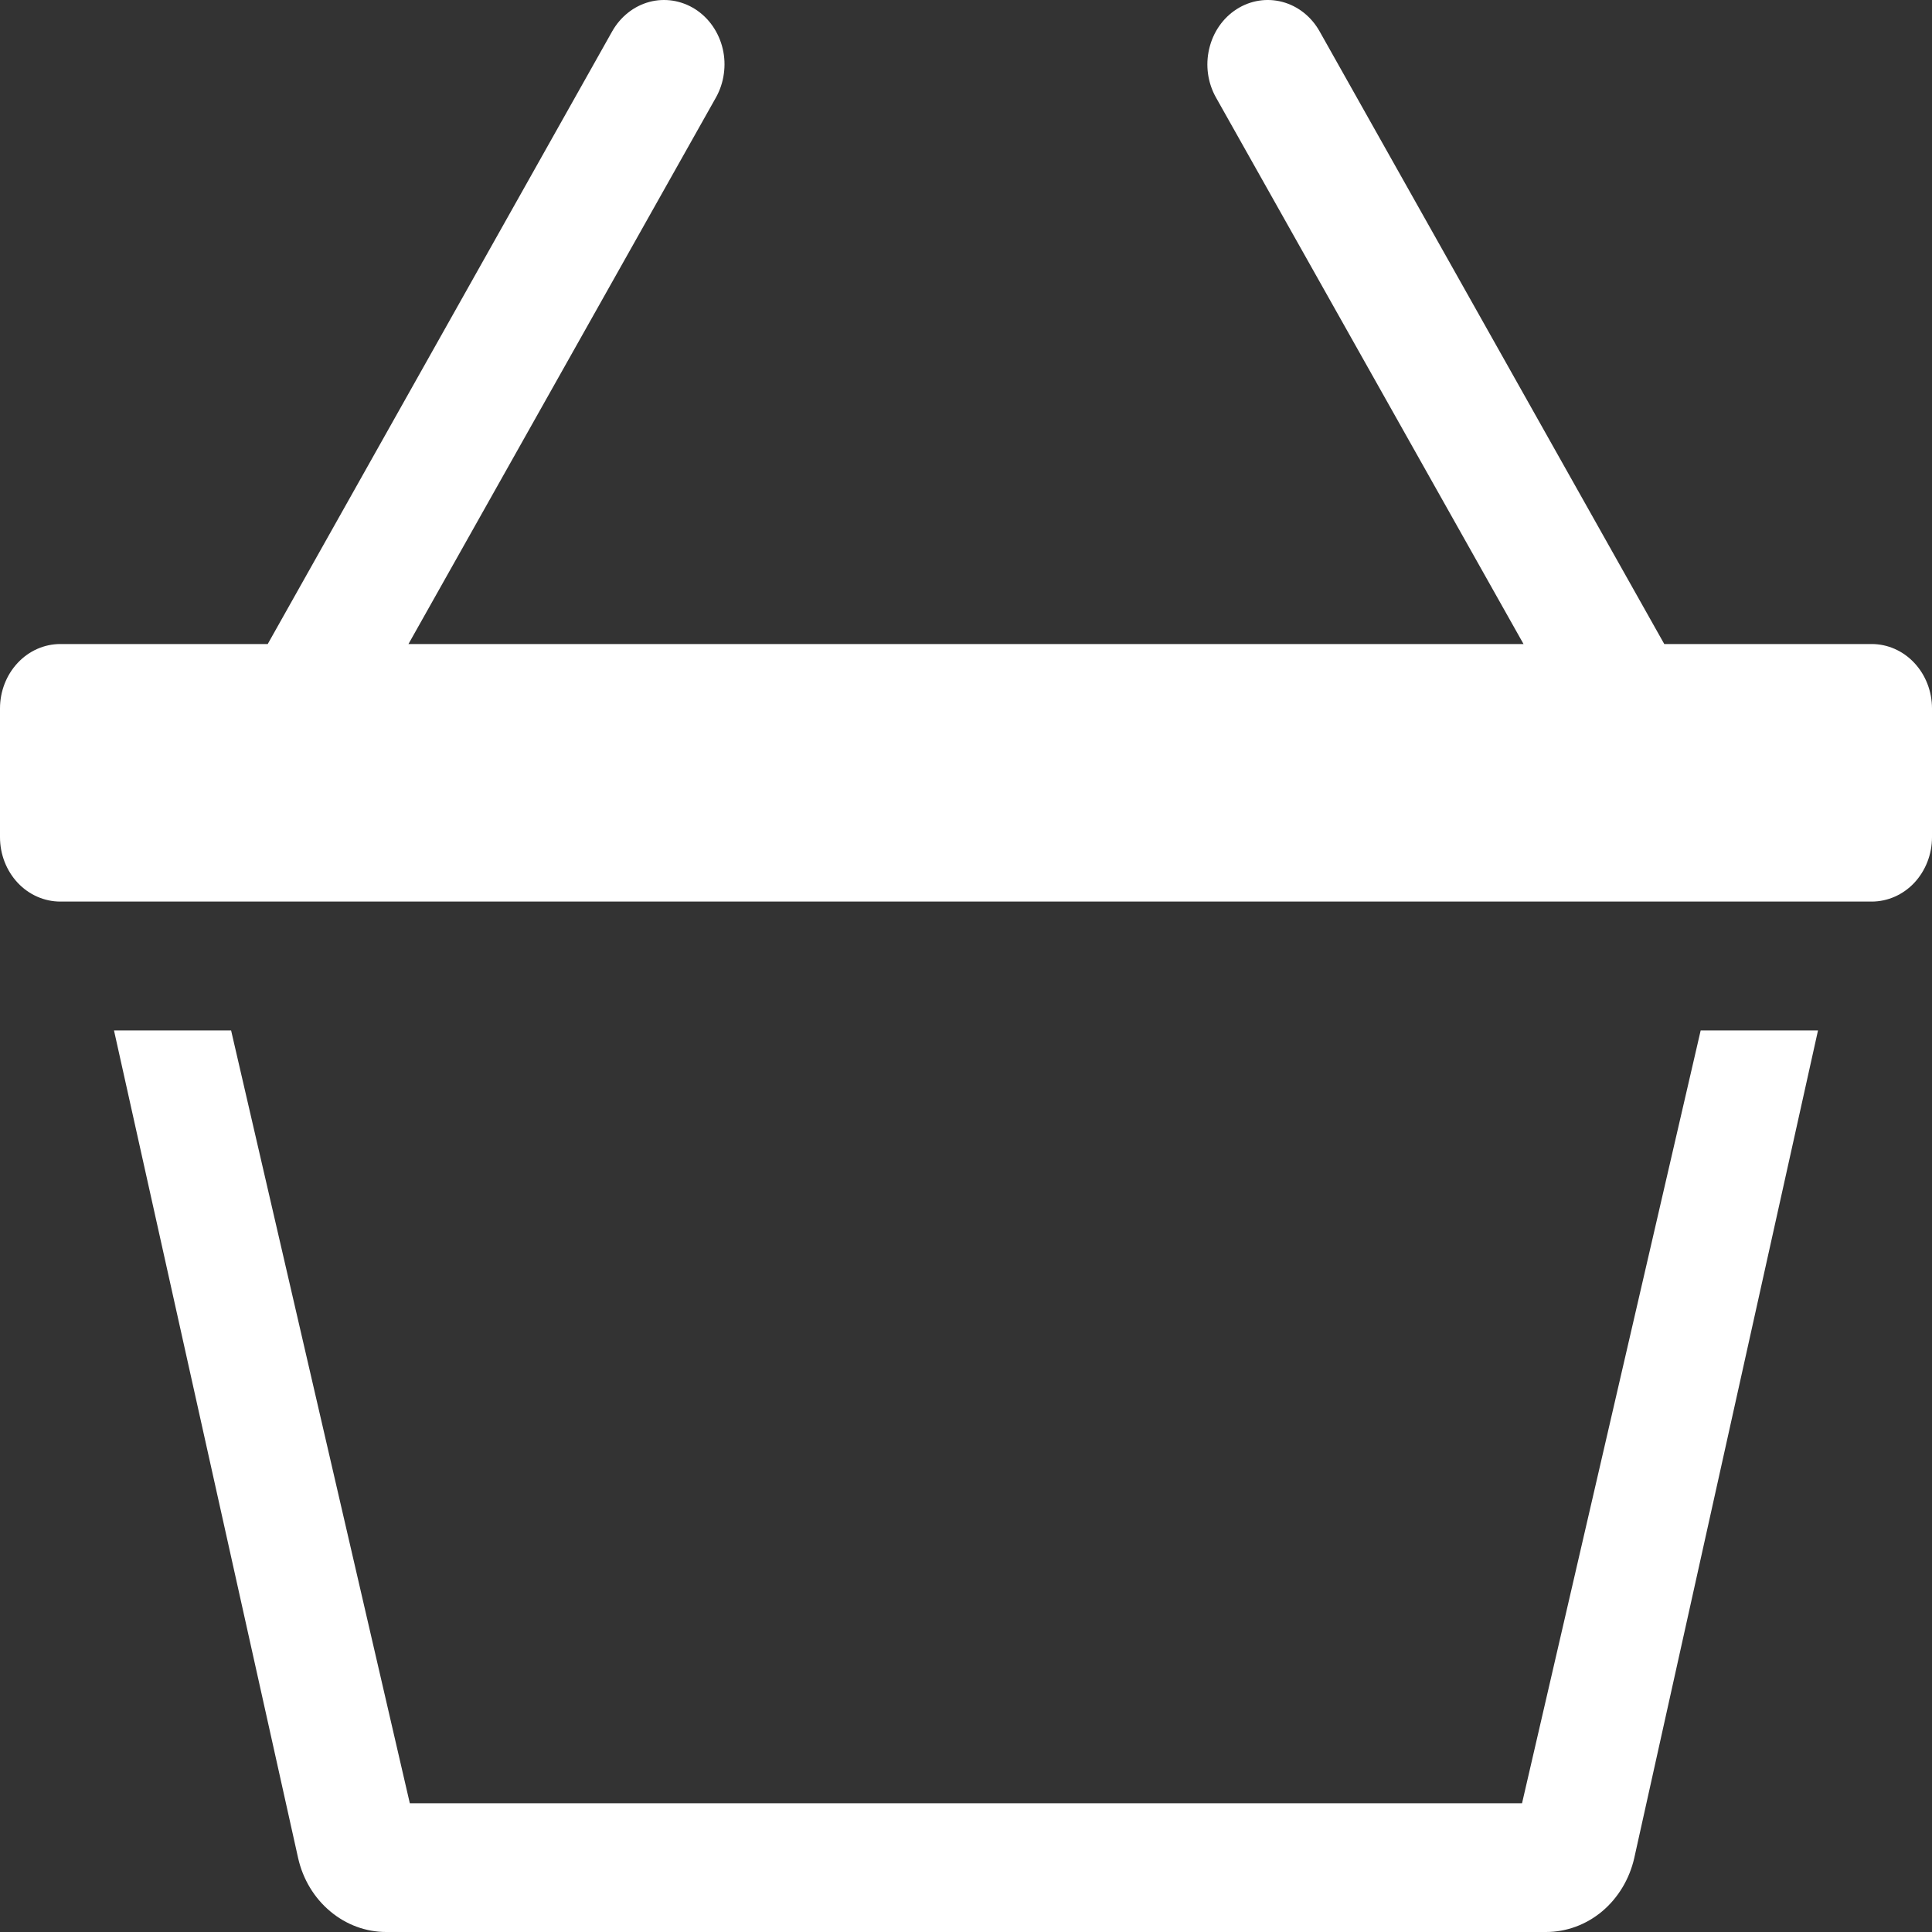 <svg width="26" height="26" viewBox="0 0 26 26" fill="none" xmlns="http://www.w3.org/2000/svg">
<rect x="0" y="0" width="26" height="26" fill="#333333" stroke="none"/>
<path d="M9.355 0.123C9.447 0.182 9.527 0.259 9.59 0.35C9.654 0.442 9.7 0.546 9.726 0.656C9.752 0.766 9.757 0.881 9.741 0.994C9.726 1.106 9.689 1.215 9.635 1.312L5.497 8.667H20.503L16.364 1.312C16.253 1.115 16.22 0.879 16.273 0.656C16.325 0.433 16.458 0.241 16.643 0.123C16.828 0.005 17.049 -0.03 17.259 0.026C17.468 0.082 17.647 0.224 17.758 0.421L22.397 8.667H25.188C25.403 8.667 25.61 8.758 25.762 8.921C25.914 9.083 26 9.304 26 9.533V11.267C26 11.497 25.914 11.717 25.762 11.88C25.61 12.042 25.403 12.133 25.188 12.133H0.812C0.597 12.133 0.39 12.042 0.238 11.88C0.086 11.717 0 11.497 0 11.267V9.533C0 9.304 0.086 9.083 0.238 8.921C0.39 8.758 0.597 8.667 0.812 8.667H3.603L8.239 0.421C8.294 0.324 8.366 0.239 8.452 0.171C8.537 0.103 8.635 0.054 8.738 0.026C8.842 -0.002 8.949 -0.007 9.055 0.009C9.161 0.026 9.264 0.065 9.355 0.123ZM5.515 24.267L3.11 13.867H1.534L4.012 25.005C4.076 25.289 4.228 25.541 4.443 25.721C4.658 25.902 4.923 26 5.197 26H20.806C21.08 26 21.346 25.902 21.561 25.722C21.776 25.541 21.928 25.289 21.993 25.005L24.466 13.867H22.887L20.483 24.267H5.515Z" fill="white"/>
</svg>
